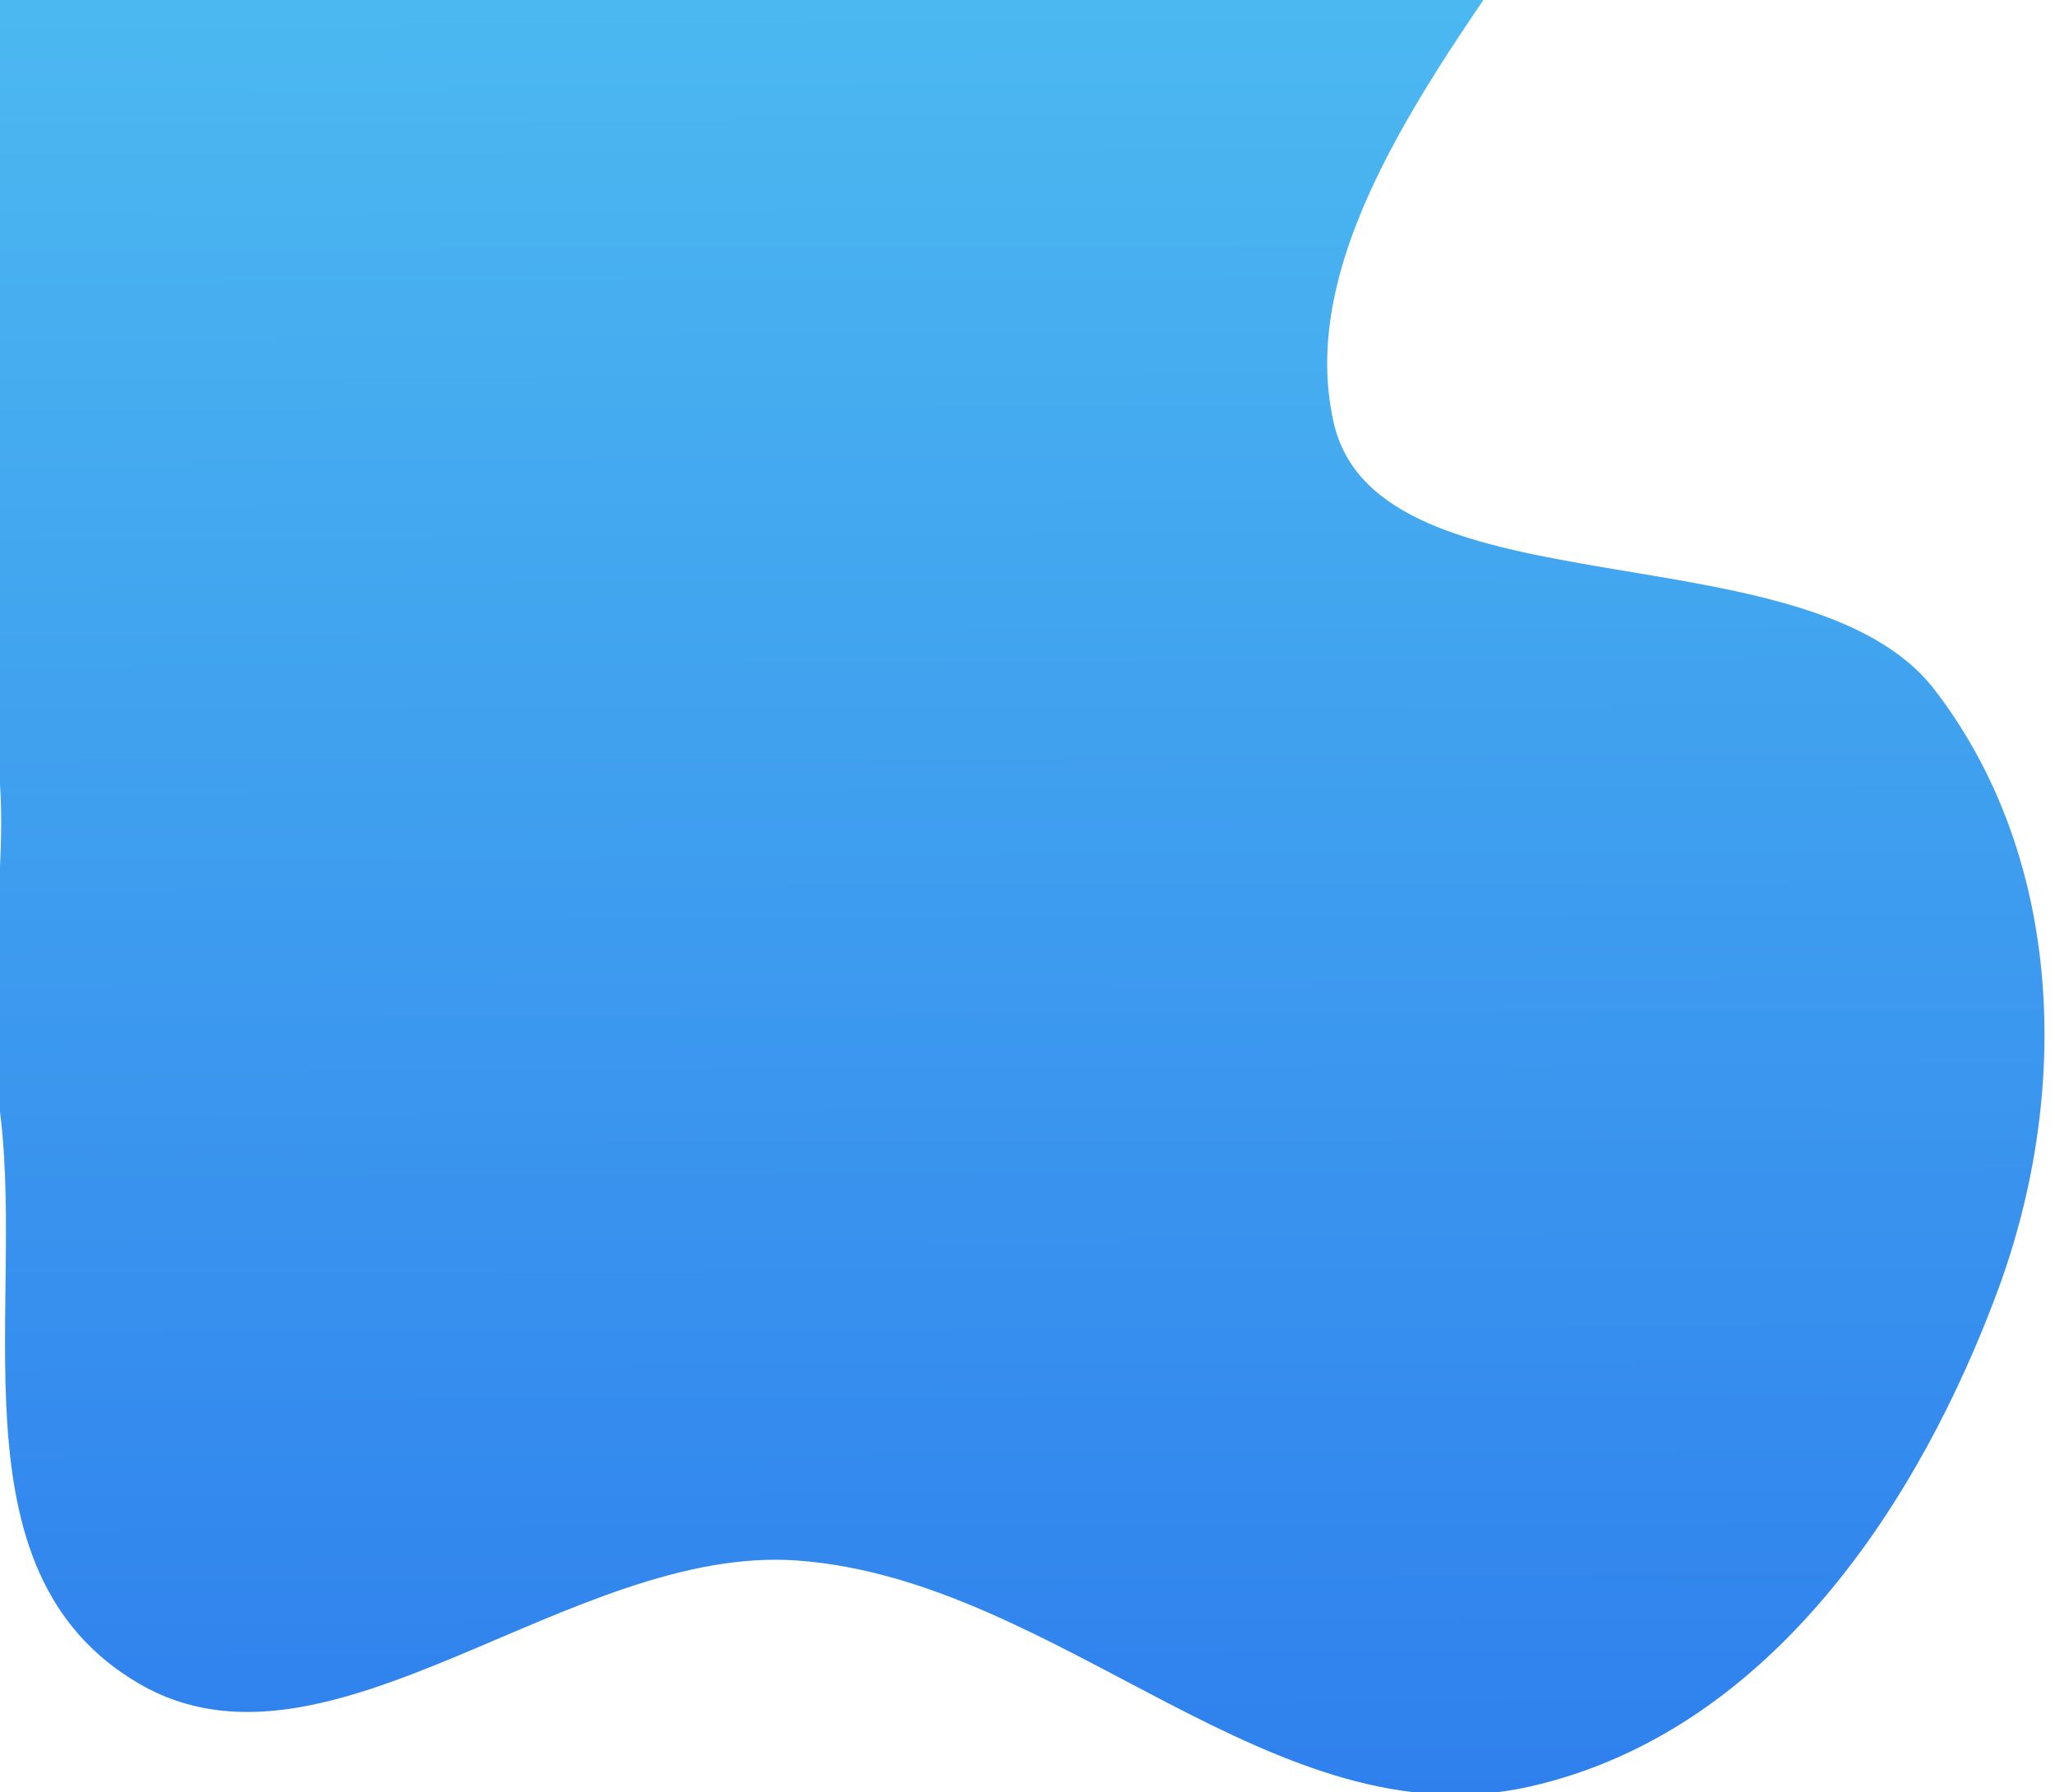 <svg width="884" height="771" viewBox="0 0 884 771" fill="none" xmlns="http://www.w3.org/2000/svg">
<g filter="url(#filter0_d_2_331)">
<path fill-rule="evenodd" clip-rule="evenodd" d="M828.309 292.829C884.39 365.996 886.451 467.021 855.536 550.71C822.637 639.773 758.692 740.884 654.072 764.504C544.294 789.29 452.193 675.629 339.189 667.289C241.325 660.067 137.547 767.67 56.028 720.368C-28.031 671.593 8.655 554.384 -4.932 467.613C-13.951 410.017 6.425 352.53 -10.38 296.262C-34.926 214.074 -141.454 150.047 -124.77 66.355C-108.869 -13.405 -21.47 -83.738 69.314 -103.495C161.069 -123.464 245.233 -11.843 336.319 -33.992C482.864 -69.625 598.421 -352.87 703.336 -257.662C825.118 -147.148 535.699 27.968 569.716 177.811C588.716 261.5 773.836 221.76 828.309 292.829Z" fill="url(#paint0_linear_2_331)"/>
</g>
<defs>
<filter id="filter0_d_2_331" x="-126.534" y="-277.12" width="1010.02" height="1053.15" filterUnits="userSpaceOnUse" color-interpolation-filters="sRGB">
<feFlood flood-opacity="0" result="BackgroundImageFix"/>
<feColorMatrix in="SourceAlpha" type="matrix" values="0 0 0 0 0 0 0 0 0 0 0 0 0 0 0 0 0 0 127 0" result="hardAlpha"/>
<feOffset dx="4" dy="4"/>
<feGaussianBlur stdDeviation="2"/>
<feComposite in2="hardAlpha" operator="out"/>
<feColorMatrix type="matrix" values="0 0 0 0 0 0 0 0 0 0 0 0 0 0 0 0 0 0 0.3 0"/>
<feBlend mode="normal" in2="BackgroundImageFix" result="effect1_dropShadow_2_331"/>
<feBlend mode="normal" in="SourceGraphic" in2="effect1_dropShadow_2_331" result="shape"/>
</filter>
<linearGradient id="paint0_linear_2_331" x1="372.271" y1="-275.952" x2="376.549" y2="769.039" gradientUnits="userSpaceOnUse">
<stop stop-color="#56CCF2"/>
<stop offset="1" stop-color="#2F80ED"/>
</linearGradient>
</defs>
</svg>
